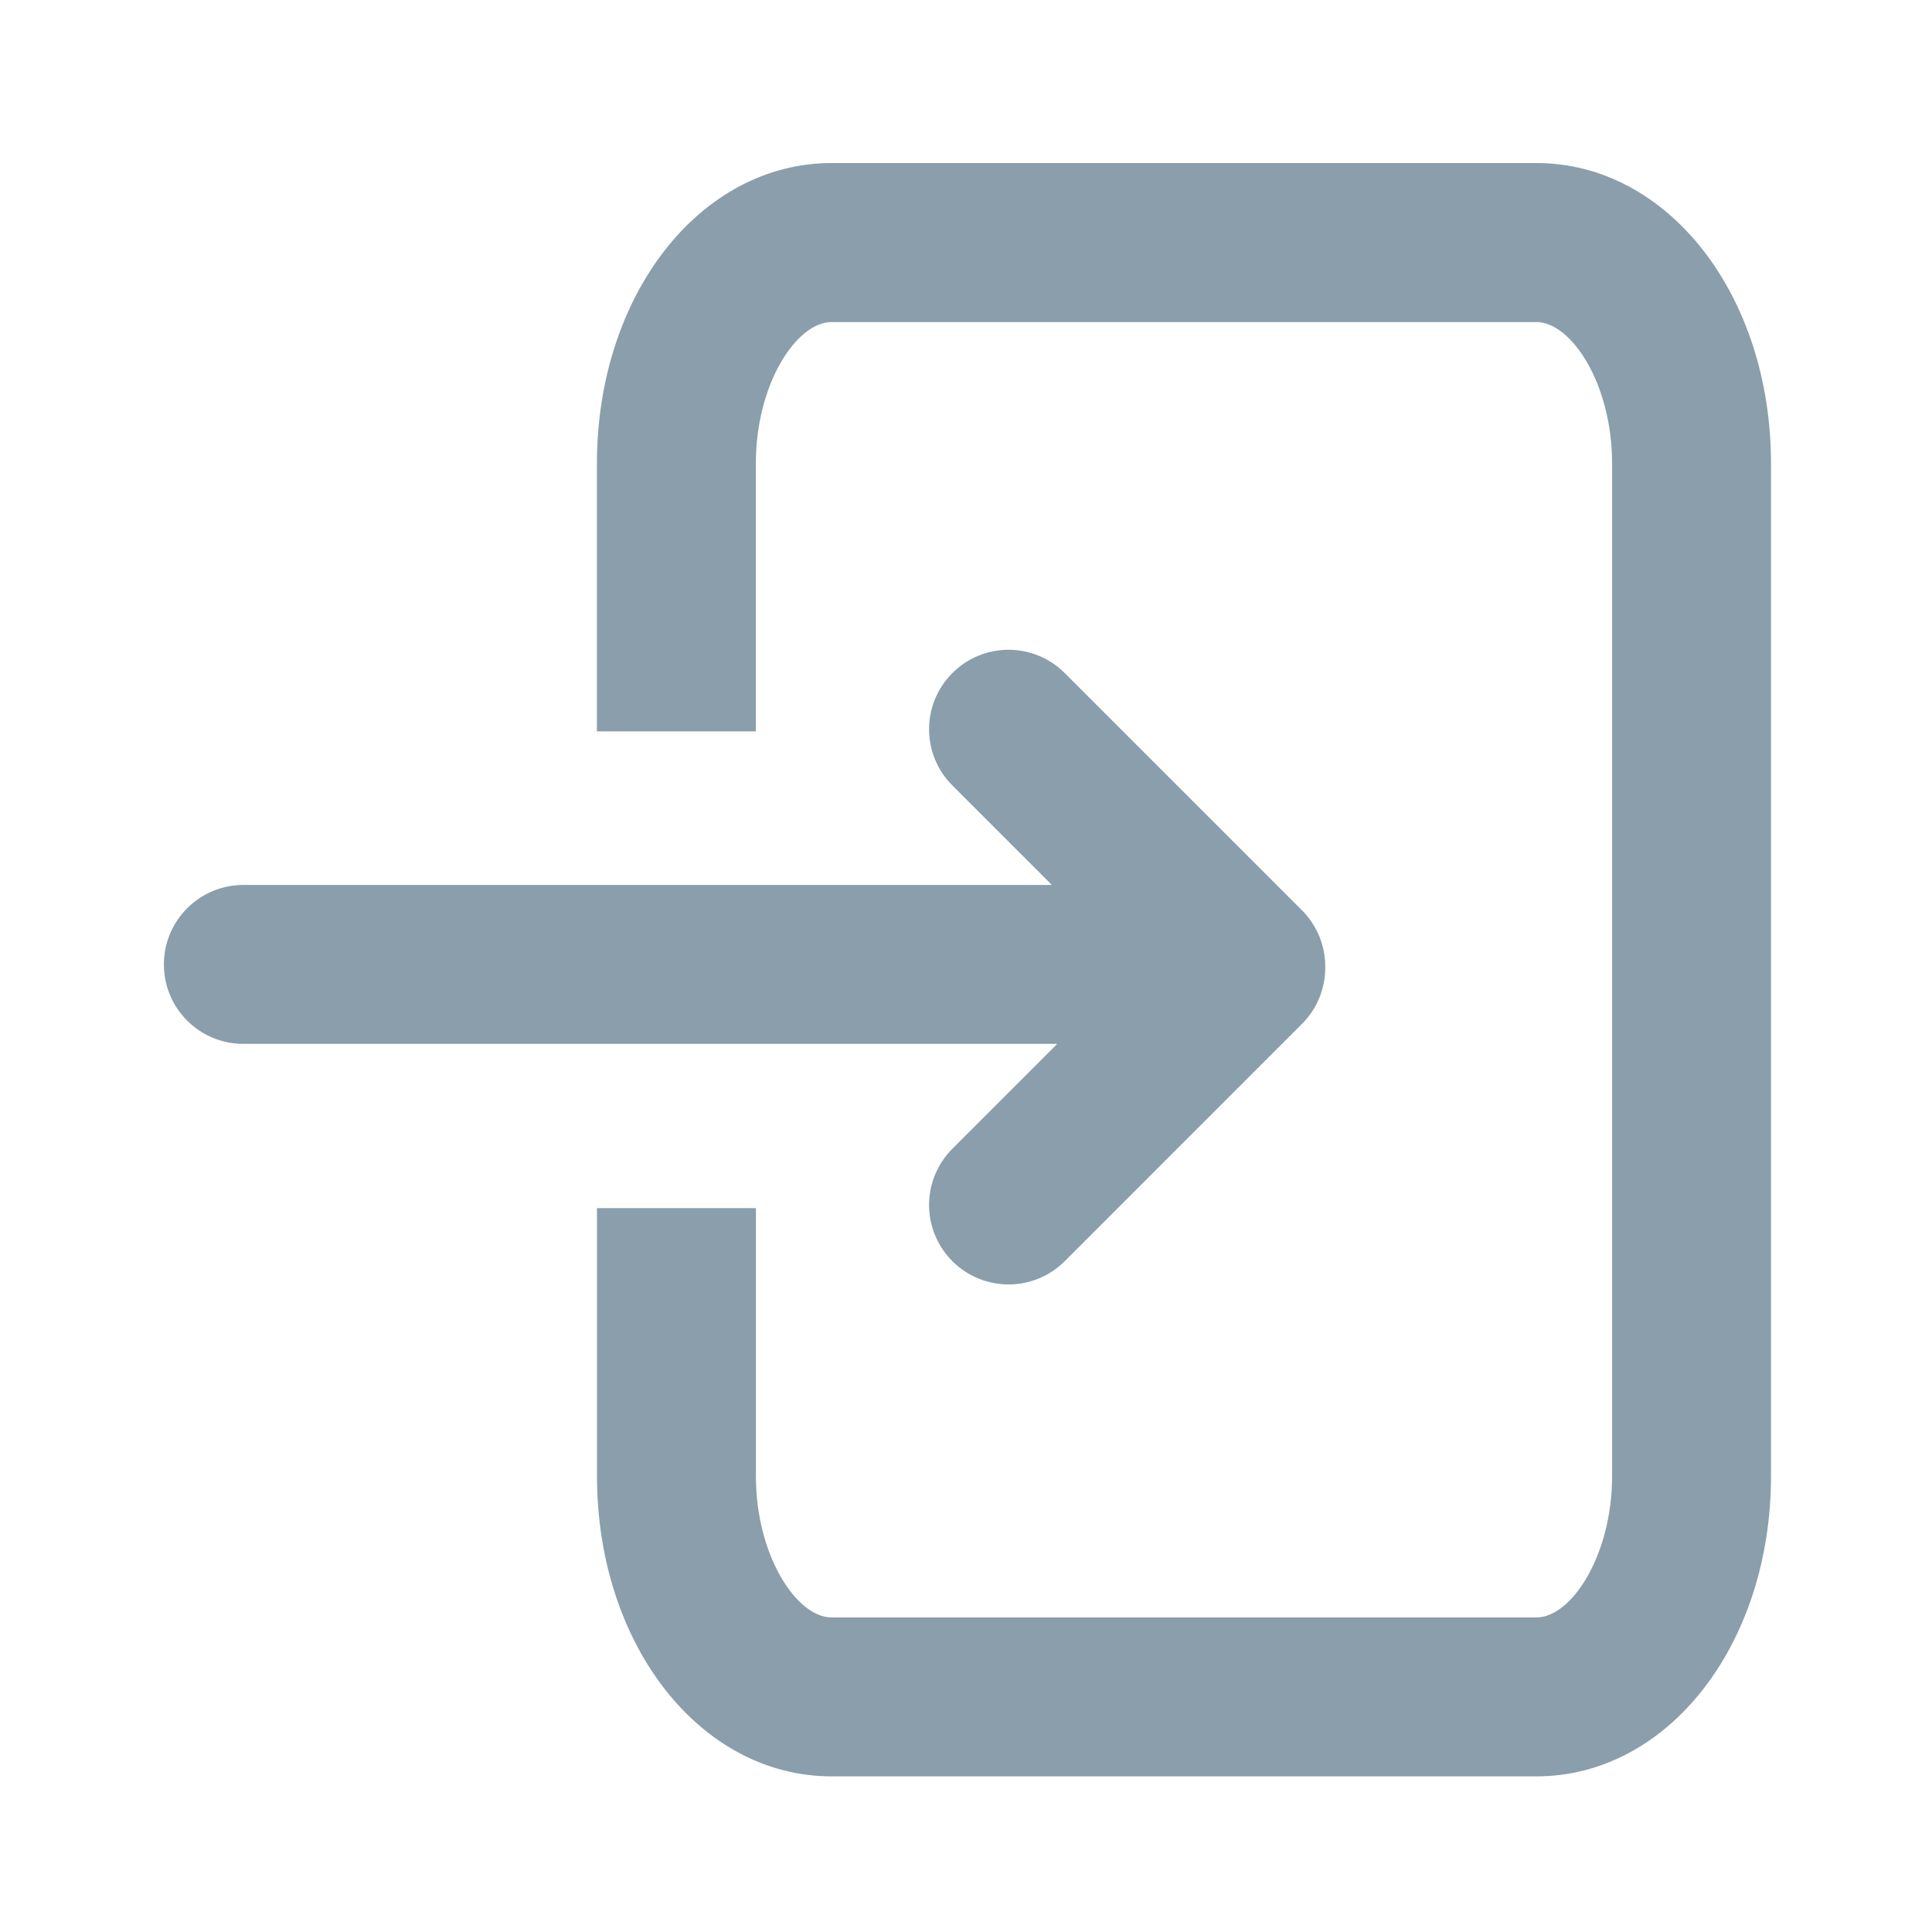 <svg width="36" height="36" viewBox="0 0 36 36" fill="none" xmlns="http://www.w3.org/2000/svg">
<path d="M11.123 8.637V13.628H14.084V8.637C14.084 7.152 14.842 6.001 15.495 6.001H28.628C29.28 6.001 30.039 7.152 30.039 8.637V27.503C30.039 28.987 29.28 30.139 28.628 30.139H15.496C14.844 30.139 14.085 28.987 14.085 27.503V22.512H11.124V27.503C11.124 30.642 13.044 33.1 15.496 33.1H28.628C31.081 33.1 33 30.642 33 27.503V8.636C33 5.498 31.079 3.038 28.628 3.038H15.496C13.043 3.039 11.123 5.498 11.123 8.637Z" fill="#8A9EAB"/>
<path d="M17.312 13.589C17.312 13.968 17.457 14.347 17.747 14.636L19.6 16.49H13.17H10.208H4.534C3.717 16.49 3.054 17.153 3.054 17.971C3.054 18.789 3.717 19.451 4.534 19.451H10.208H13.169H19.7L17.746 21.405C17.457 21.695 17.312 22.074 17.312 22.452C17.312 22.831 17.457 23.21 17.746 23.5C18.324 24.078 19.262 24.078 19.84 23.5L24.261 19.078C24.55 18.789 24.694 18.41 24.694 18.032C24.694 18.028 24.694 18.024 24.694 18.02C24.694 18.017 24.694 18.013 24.694 18.01C24.694 17.631 24.55 17.252 24.261 16.963L19.84 12.542C19.262 11.963 18.324 11.963 17.746 12.542C17.457 12.831 17.312 13.209 17.312 13.589Z" fill="#8A9EAB"/>
</svg>
